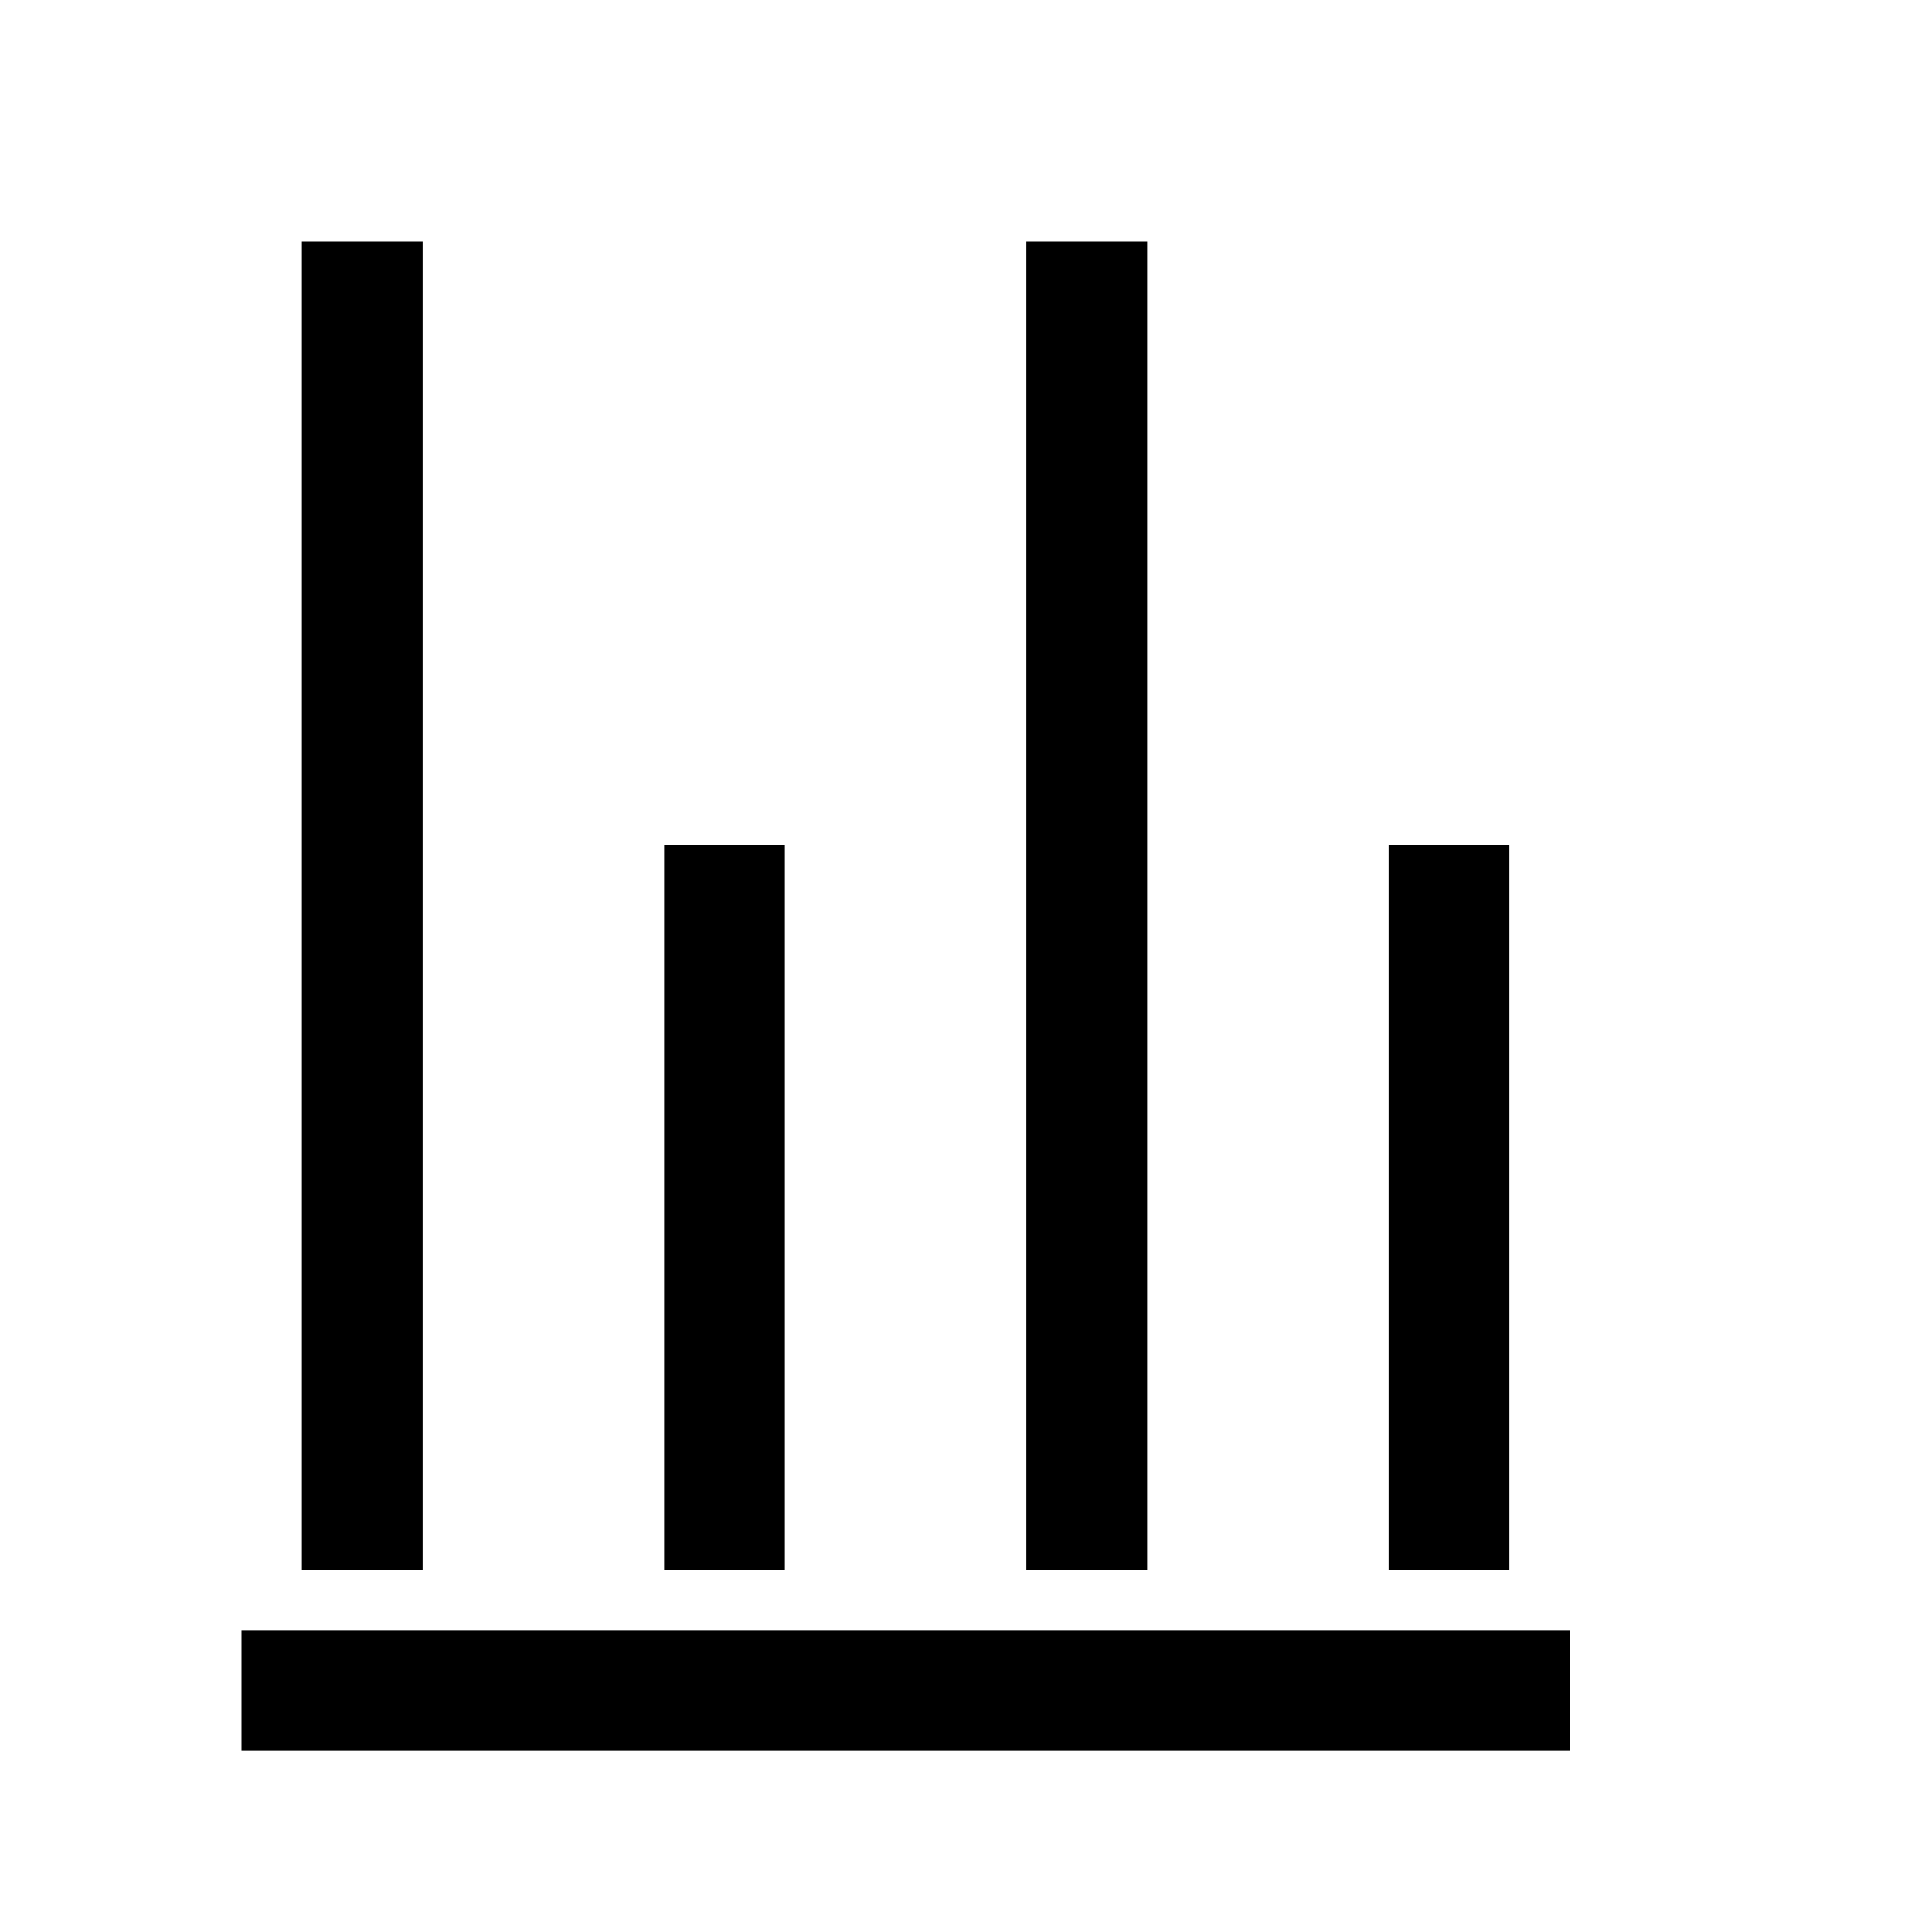 <svg width="16" height="16" viewBox="0 0 16 16" fill="none" xmlns="http://www.w3.org/2000/svg">
<path d="M3 2L3 13" stroke="currentColor"/>
<path d="M9 2L9 13" stroke="currentColor"/>
<path d="M6 7L6 13" stroke="currentColor"/>
<path d="M12 7L12 13" stroke="currentColor"/>
<path d="M13 14H2" stroke="currentColor"/>
</svg>
